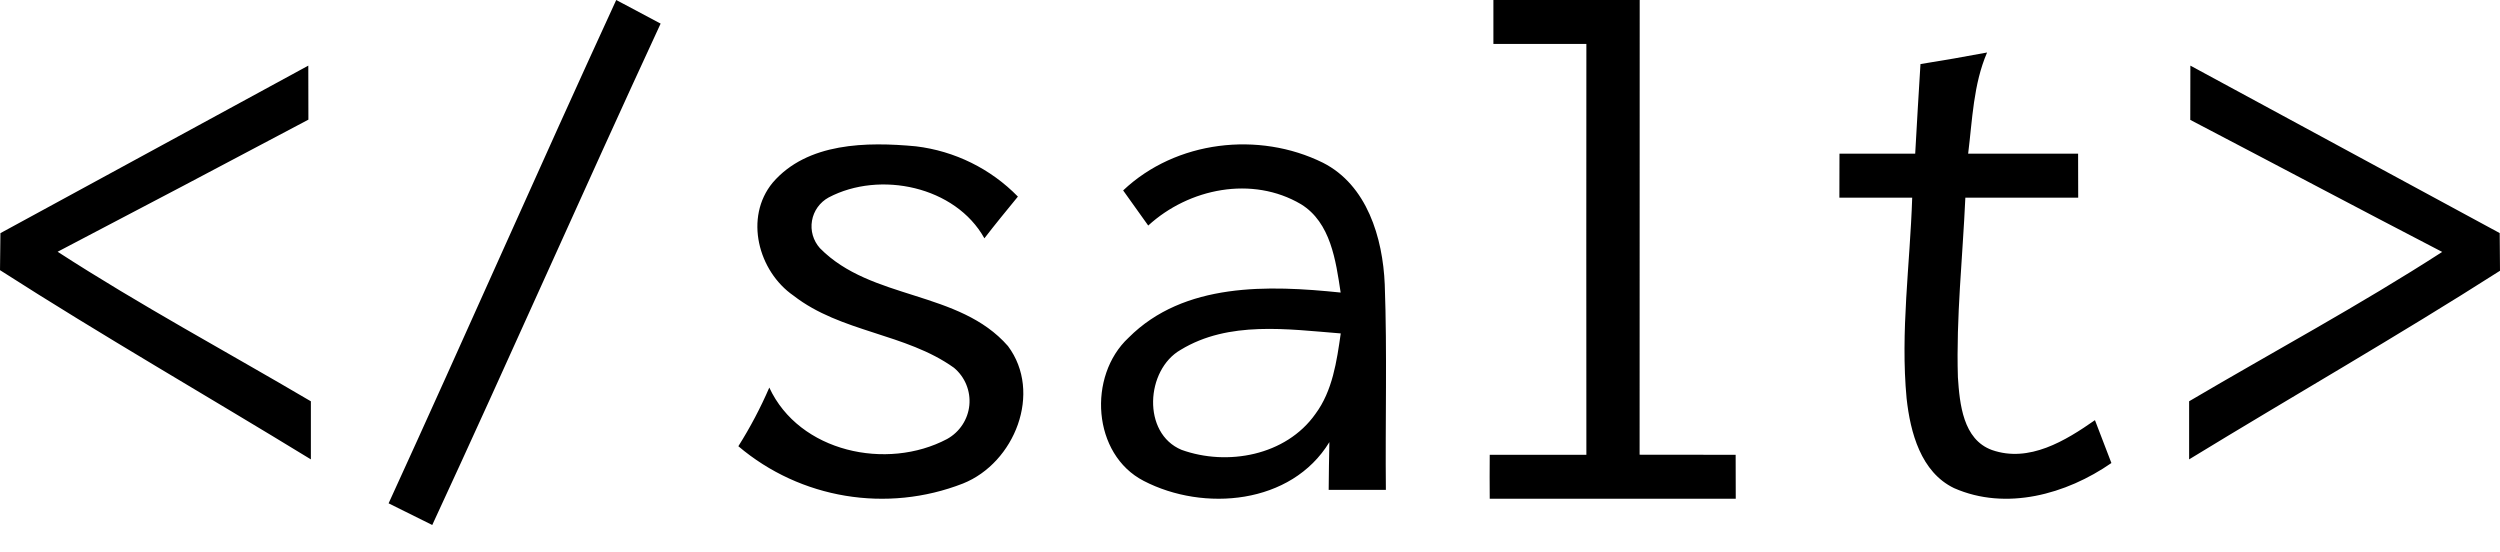 <svg xmlns:xlink="http://www.w3.org/1999/xlink" xmlns="http://www.w3.org/2000/svg" version="1.1" viewBox="0 0 100 22.1" style="max-height: 500px" width="100" height="22.1">
    <title>salt logo</title>
    <g fill-rule="evenodd" fill="none" stroke-width="1" stroke="none" id="Page-1">
        <g fill-rule="nonzero" fill="#000000" transform="translate(-250, -5130)" id="Salt-hemsida">
            <g transform="translate(0, 4991.119)" id="footer">
                <path id="salt-logo" d="M265.544,159.014 C268.61,152.319 271.571,145.573 274.649,138.881 C275.243,139.193 275.832,139.509 276.425,139.825 C273.339,146.491 270.377,153.215 267.29,159.881 C266.71,159.595 266.128,159.306 265.544,159.014 Z M309.736,138.881 L315.588,138.881 C315.584,144.943 315.582,151.005 315.584,157.069 C316.867,157.069 318.147,157.073 319.426,157.073 C319.426,157.657 319.426,158.244 319.43,158.831 L309.589,158.831 C309.584,158.244 309.584,157.657 309.589,157.073 L313.455,157.073 C313.451,151.597 313.451,146.119 313.455,140.639 L309.736,140.639 L309.736,138.881 Z M326.819,141.444 C327.708,141.301 328.598,141.149 329.483,140.981 C328.933,142.259 328.896,143.666 328.726,145.028 L333.124,145.028 C333.124,145.616 333.128,146.2 333.128,146.788 C331.622,146.788 330.12,146.792 328.614,146.788 C328.507,149.183 328.242,151.574 328.316,153.973 C328.387,155.036 328.519,156.46 329.677,156.881 C331.163,157.402 332.619,156.511 333.798,155.687 L334.456,157.402 C332.652,158.654 330.24,159.322 328.163,158.406 C326.835,157.767 326.413,156.179 326.264,154.818 C326.012,152.145 326.401,149.465 326.488,146.788 L323.575,146.788 C323.575,146.2 323.575,145.616 323.579,145.028 L326.608,145.028 C326.674,143.834 326.744,142.64 326.819,141.444 Z M250.017,148.207 C254.122,145.969 258.227,143.736 262.332,141.506 C262.336,142.229 262.336,142.948 262.336,143.667 C258.998,145.439 255.654,147.2 252.305,148.951 C255.602,151.086 259.056,152.943 262.435,154.933 L262.435,157.256 C258.297,154.723 254.088,152.31 250,149.687 C250.004,149.319 250.012,148.579 250.017,148.207 Z M337.615,141.506 C341.74,143.736 345.865,145.969 349.988,148.204 C349.992,148.581 349.996,149.334 350,149.711 C345.912,152.322 341.703,154.727 337.565,157.256 L337.565,154.932 C340.942,152.942 344.394,151.085 347.688,148.958 C344.319,147.211 340.971,145.431 337.611,143.676 C337.611,142.953 337.611,142.23 337.615,141.506 Z M280.907,146.188 C282.293,144.575 284.677,144.55 286.638,144.734 C288.189,144.921 289.629,145.631 290.716,146.745 C290.264,147.298 289.811,147.847 289.376,148.413 C288.218,146.334 285.197,145.698 283.147,146.779 C282.793,146.972 282.548,147.314 282.48,147.709 C282.411,148.104 282.528,148.507 282.796,148.807 C284.85,150.898 288.362,150.483 290.319,152.724 C291.705,154.581 290.589,157.396 288.518,158.222 C285.476,159.409 282.02,158.836 279.534,156.73 C280.007,155.981 280.421,155.196 280.772,154.384 C281.968,156.969 285.48,157.715 287.884,156.441 C288.387,156.162 288.719,155.656 288.774,155.088 C288.828,154.519 288.599,153.96 288.159,153.592 C286.228,152.209 283.637,152.18 281.744,150.709 C280.328,149.733 279.762,147.575 280.907,146.188 Z M294.926,146.498 C297.038,144.5 300.355,144.123 302.917,145.39 C304.678,146.281 305.313,148.388 305.39,150.261 C305.489,152.995 305.407,155.738 305.435,158.477 L303.147,158.477 C303.151,157.841 303.163,157.202 303.175,156.566 C301.652,159.066 298.144,159.359 295.749,158.117 C293.693,157.059 293.497,153.919 295.143,152.389 C297.362,150.165 300.748,150.286 303.626,150.583 C303.433,149.308 303.229,147.782 302.041,147.05 C300.093,145.9 297.558,146.41 295.929,147.903 C295.593,147.435 295.257,146.966 294.926,146.498 Z M297.227,152.874 C295.826,153.673 295.675,156.215 297.263,156.875 C299.085,157.532 301.435,157.11 302.615,155.441 C303.302,154.517 303.47,153.334 303.63,152.218 C301.509,152.051 299.151,151.703 297.227,152.874 L297.227,152.874 Z"/>
            </g>
        </g>
    </g>
</svg>